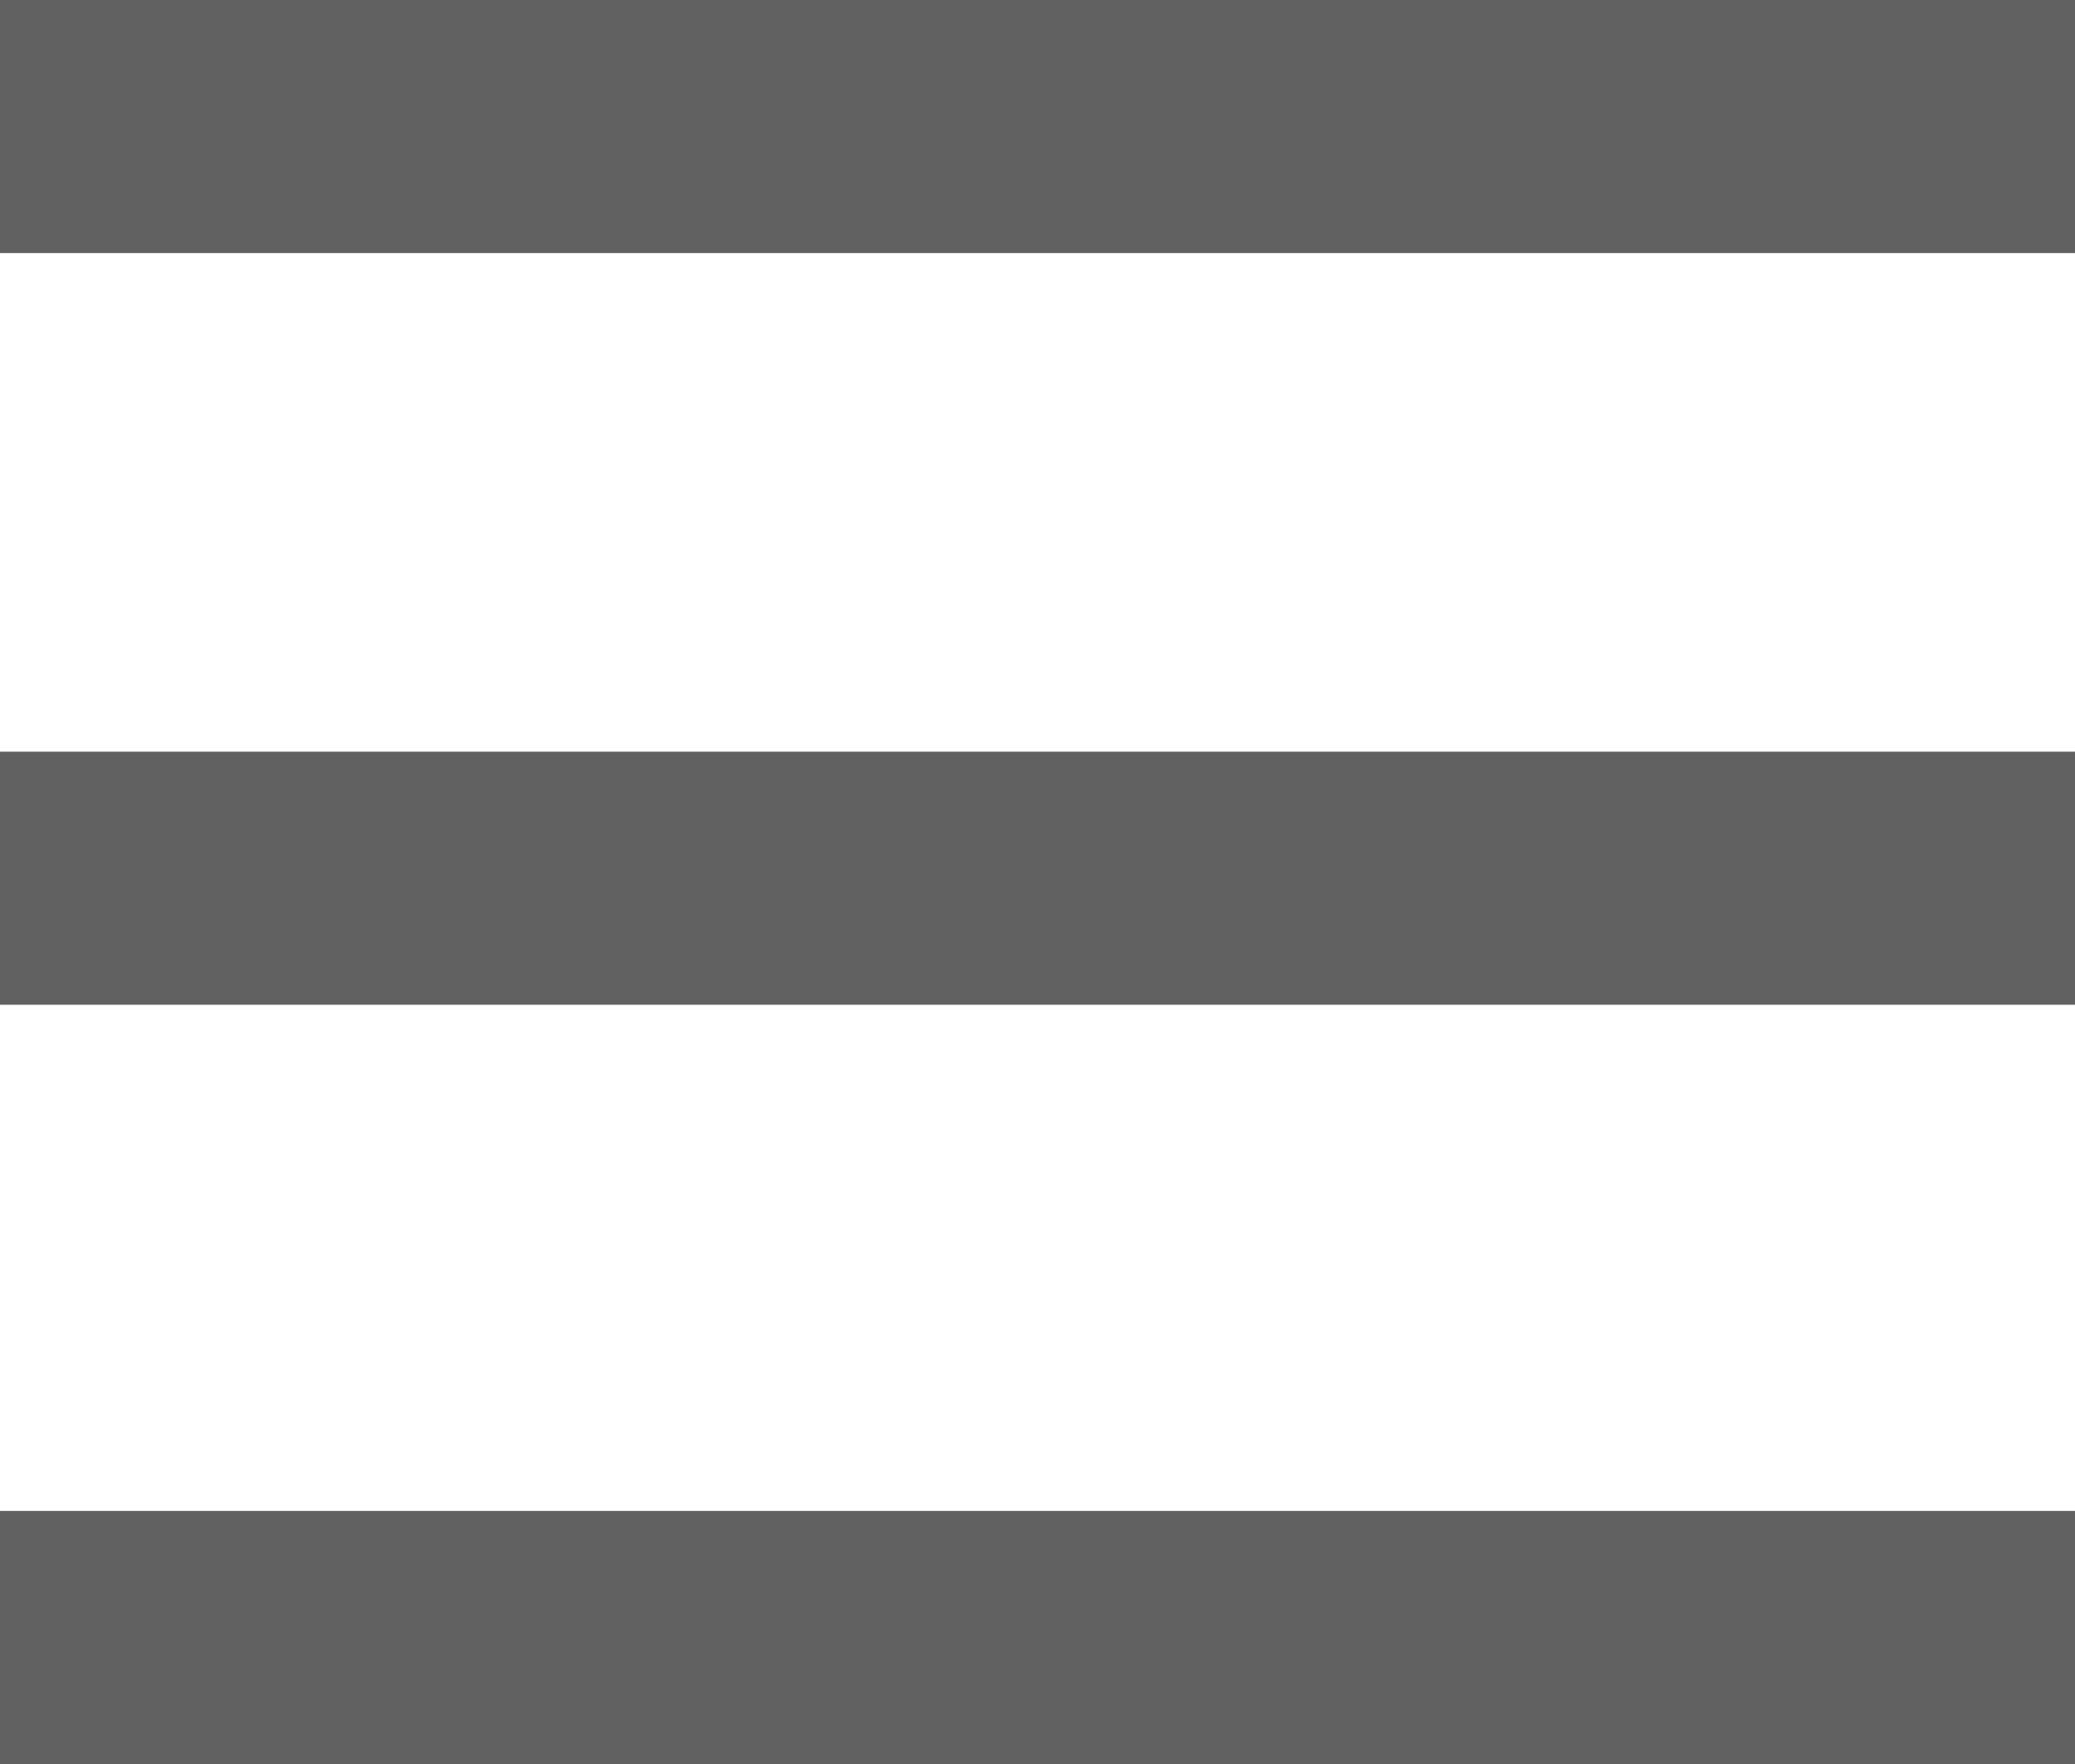 <svg width="20" height="17" viewBox="0 0 20 17" fill="none" xmlns="http://www.w3.org/2000/svg">
<g id="&#240;&#159;&#166;&#134; icon &#34;menu&#34;">
<path id="Vector" d="M0 0V2.439H20V0H0ZM0 7.244V9.683H20V7.244H0ZM0 14.561V17H20V14.561H0Z" fill="black" fill-opacity="0.62"/>
</g>
</svg>
